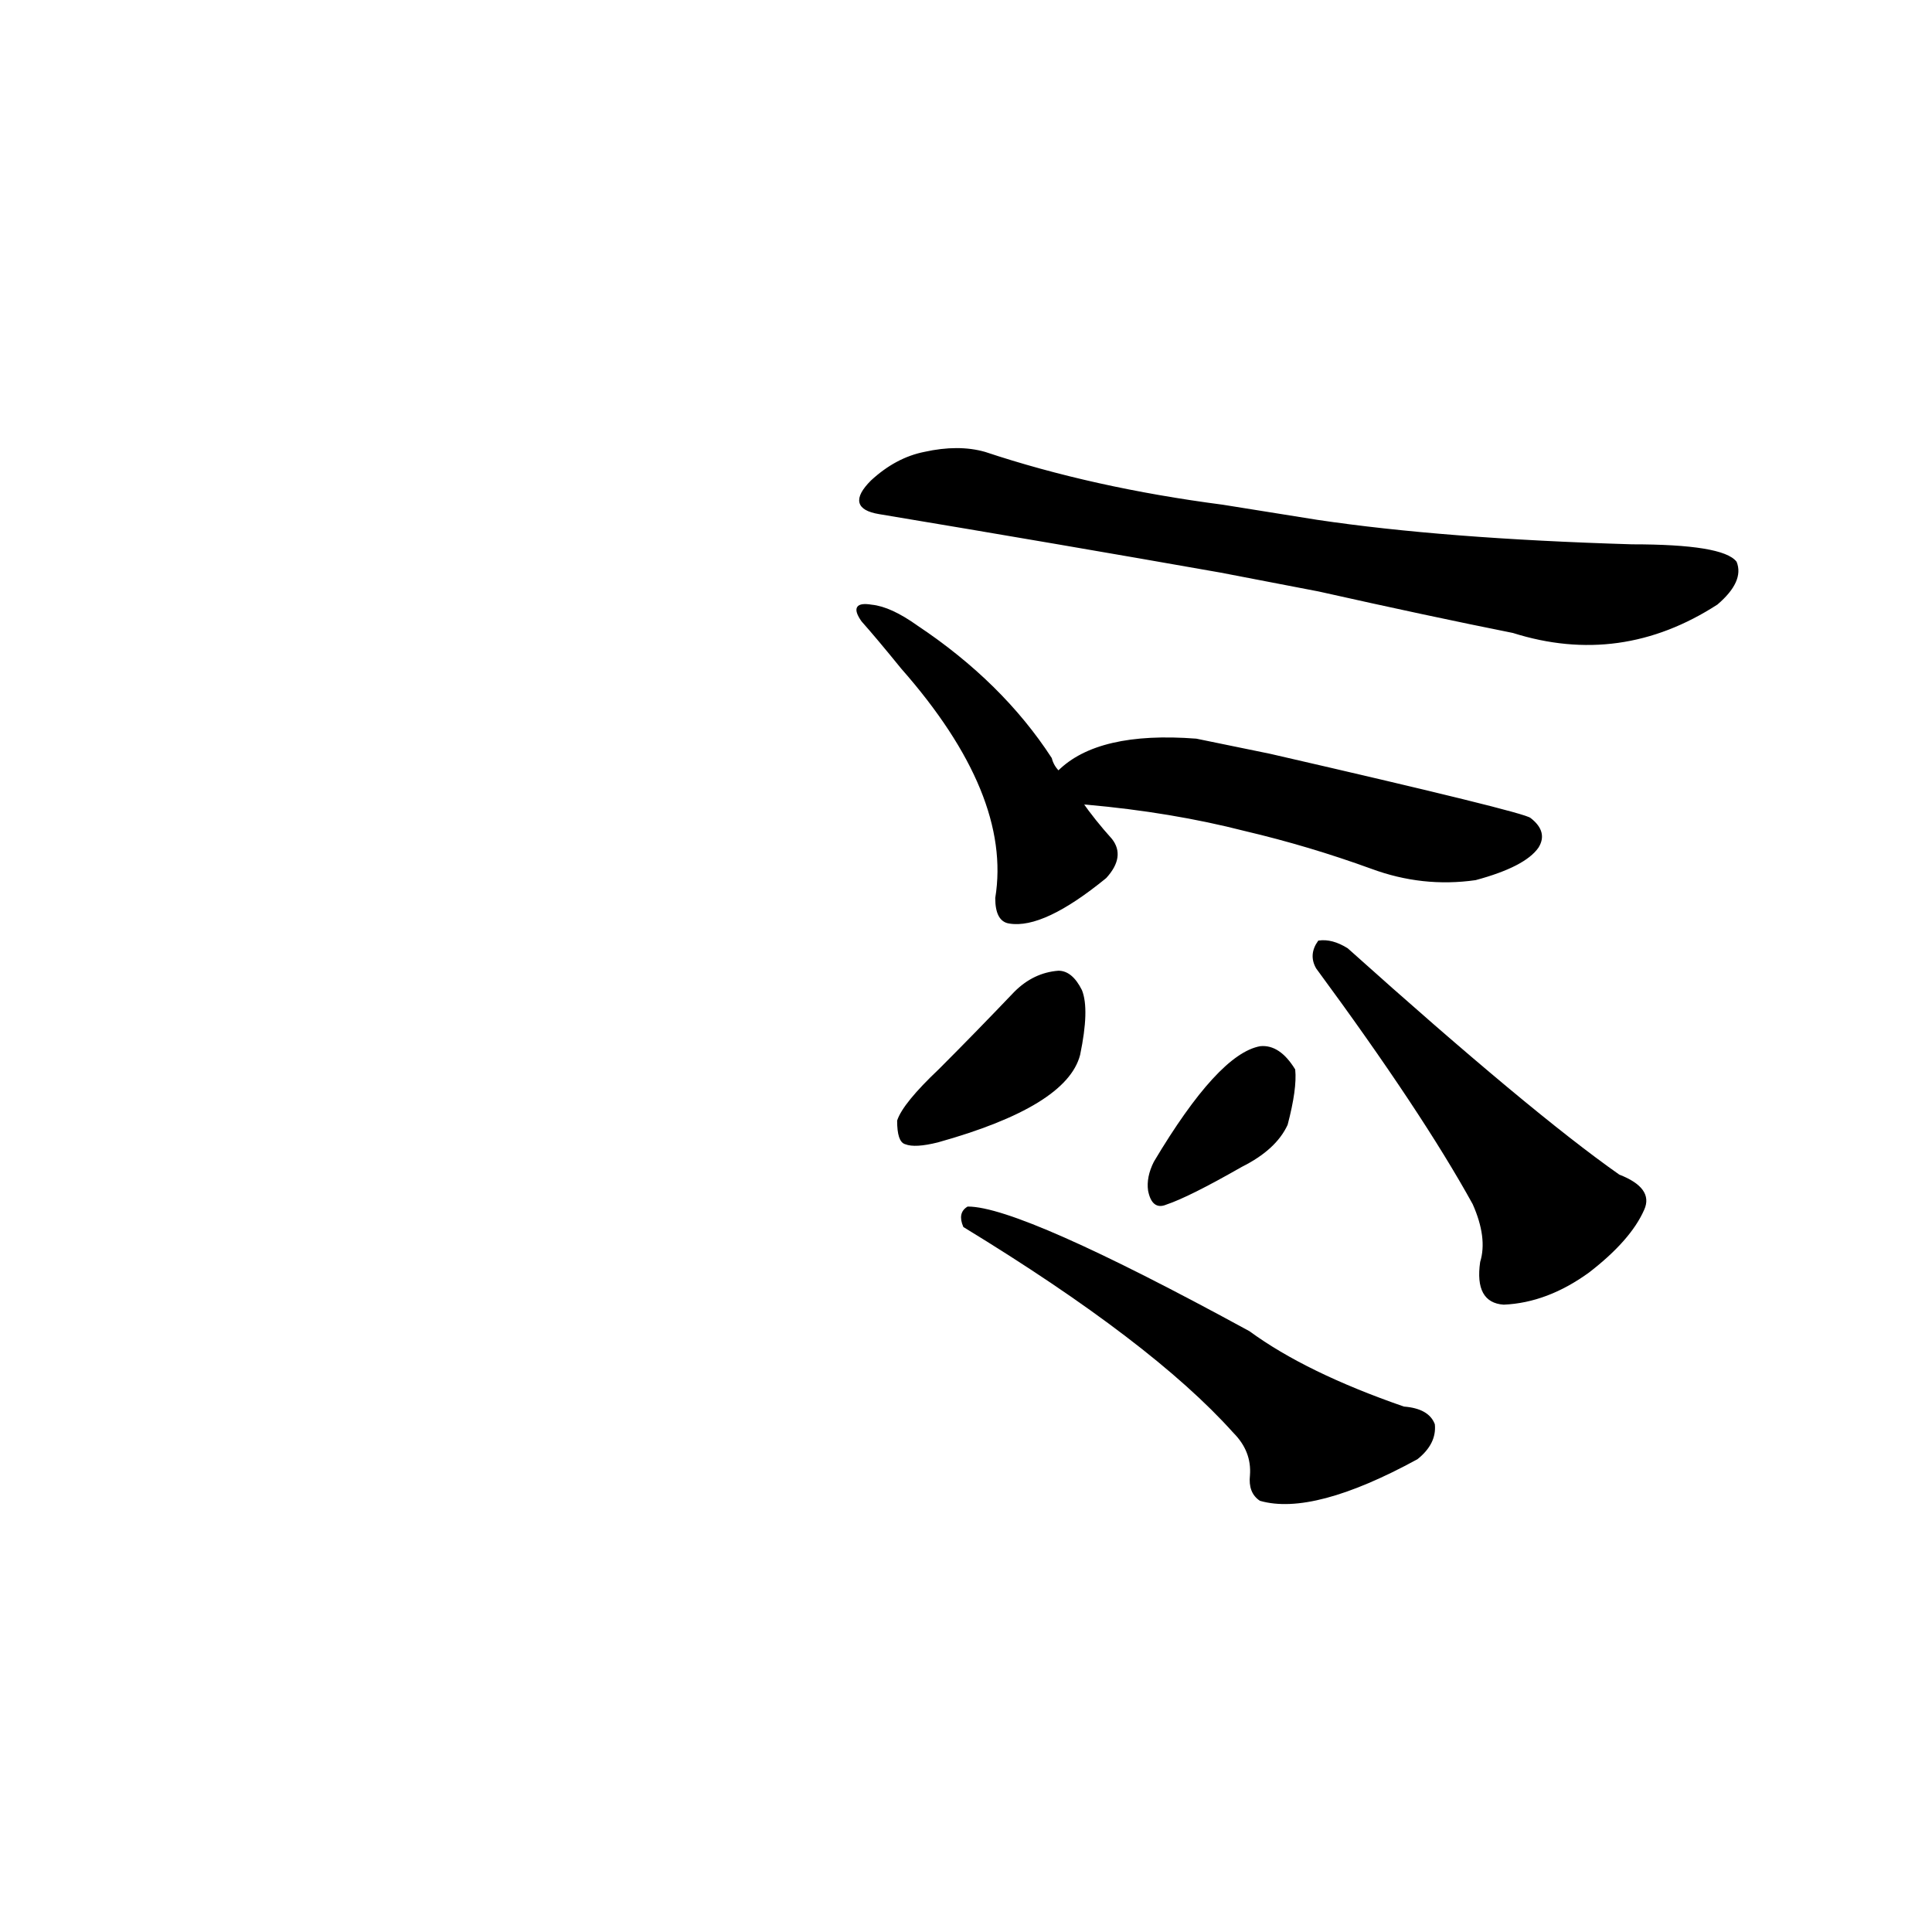 <?xml version="1.0" ?>
<svg baseProfile="full" height="1024" version="1.1" viewBox="0 0 1024 1024" width="1024" xmlns="http://www.w3.org/2000/svg" xmlns:ev="http://www.w3.org/2001/xml-events" xmlns:xlink="http://www.w3.org/1999/xlink">
	<defs/>
	<path d="M 654.0,759.0 Q 611.0,711.0 511.0,650.0 Q 508.0,643.0 513.0,640.0 Q 541.0,640.0 662.0,706.0 Q 692.0,728.0 744.0,746.0 Q 757.0,747.0 760.0,755.0 Q 761.0,765.0 751.0,773.0 Q 696.0,803.0 668.0,795.0 Q 662.0,791.0 663.0,782.0 Q 664.0,769.0 654.0,759.0" fill="black" stroke="#000000"/>
	<path d="M 498.0,567.0 Q 517.0,548.0 538.0,526.0 Q 548.0,516.0 561.0,515.0 Q 568.0,515.0 573.0,525.0 Q 577.0,535.0 572.0,559.0 Q 565.0,586.0 497.0,605.0 Q 485.0,608.0 480.0,606.0 Q 476.0,605.0 476.0,594.0 Q 479.0,585.0 498.0,567.0" fill="black" stroke="#000000"/>
	<path d="M 612.0,616.0 Q 646.0,559.0 668.0,555.0 Q 678.0,554.0 686.0,567.0 Q 687.0,577.0 682.0,596.0 Q 676.0,609.0 658.0,618.0 Q 630.0,634.0 618.0,638.0 Q 611.0,641.0 609.0,631.0 Q 608.0,624.0 612.0,616.0" fill="black" stroke="#000000"/>
	<path d="M 781.0,638.0 Q 754.0,589.0 698.0,513.0 Q 694.0,506.0 699.0,499.0 Q 706.0,498.0 714.0,503.0 Q 811.0,590.0 858.0,623.0 Q 876.0,630.0 871.0,641.0 Q 864.0,657.0 842.0,674.0 Q 820.0,690.0 797.0,691.0 Q 782.0,690.0 785.0,669.0 Q 789.0,656.0 781.0,638.0" fill="black" stroke="#000000"/>
	<path d="M 573.0,425.0 Q 580.0,435.0 589.0,445.0 Q 596.0,454.0 586.0,465.0 Q 553.0,492.0 535.0,489.0 Q 528.0,488.0 528.0,476.0 Q 537.0,421.0 478.0,354.0 Q 465.0,338.0 457.0,329.0 Q 450.0,319.0 462.0,321.0 Q 472.0,322.0 486.0,332.0 Q 531.0,362.0 557.0,402.0 Q 558.0,406.0 561.0,409.0 L 573.0,425.0" fill="black" stroke="#000000"/>
	<path d="M 673.0,400.0 Q 808.0,431.0 811.0,434.0 Q 820.0,441.0 815.0,449.0 Q 808.0,459.0 782.0,466.0 Q 754.0,470.0 727.0,460.0 Q 694.0,448.0 660.0,440.0 Q 621.0,430.0 576.0,426.0 Q 573.0,426.0 573.0,425.0 C 547.0,420.0 547.0,420.0 561.0,409.0 Q 582.0,388.0 634.0,392.0 L 673.0,400.0" fill="black" stroke="#000000"/>
	<path d="M 698.0,276.0 Q 765.0,286.0 865.0,289.0 Q 913.0,289.0 920.0,298.0 Q 924.0,308.0 910.0,320.0 Q 859.0,353.0 802.0,335.0 Q 757.0,326.0 699.0,313.0 L 647.0,303.0 Q 562.0,288.0 466.0,272.0 Q 448.0,269.0 462.0,255.0 Q 475.0,243.0 490.0,240.0 Q 508.0,236.0 522.0,240.0 Q 579.0,259.0 648.0,268.0 L 698.0,276.0" fill="black" stroke="#000000"/>
</svg>
